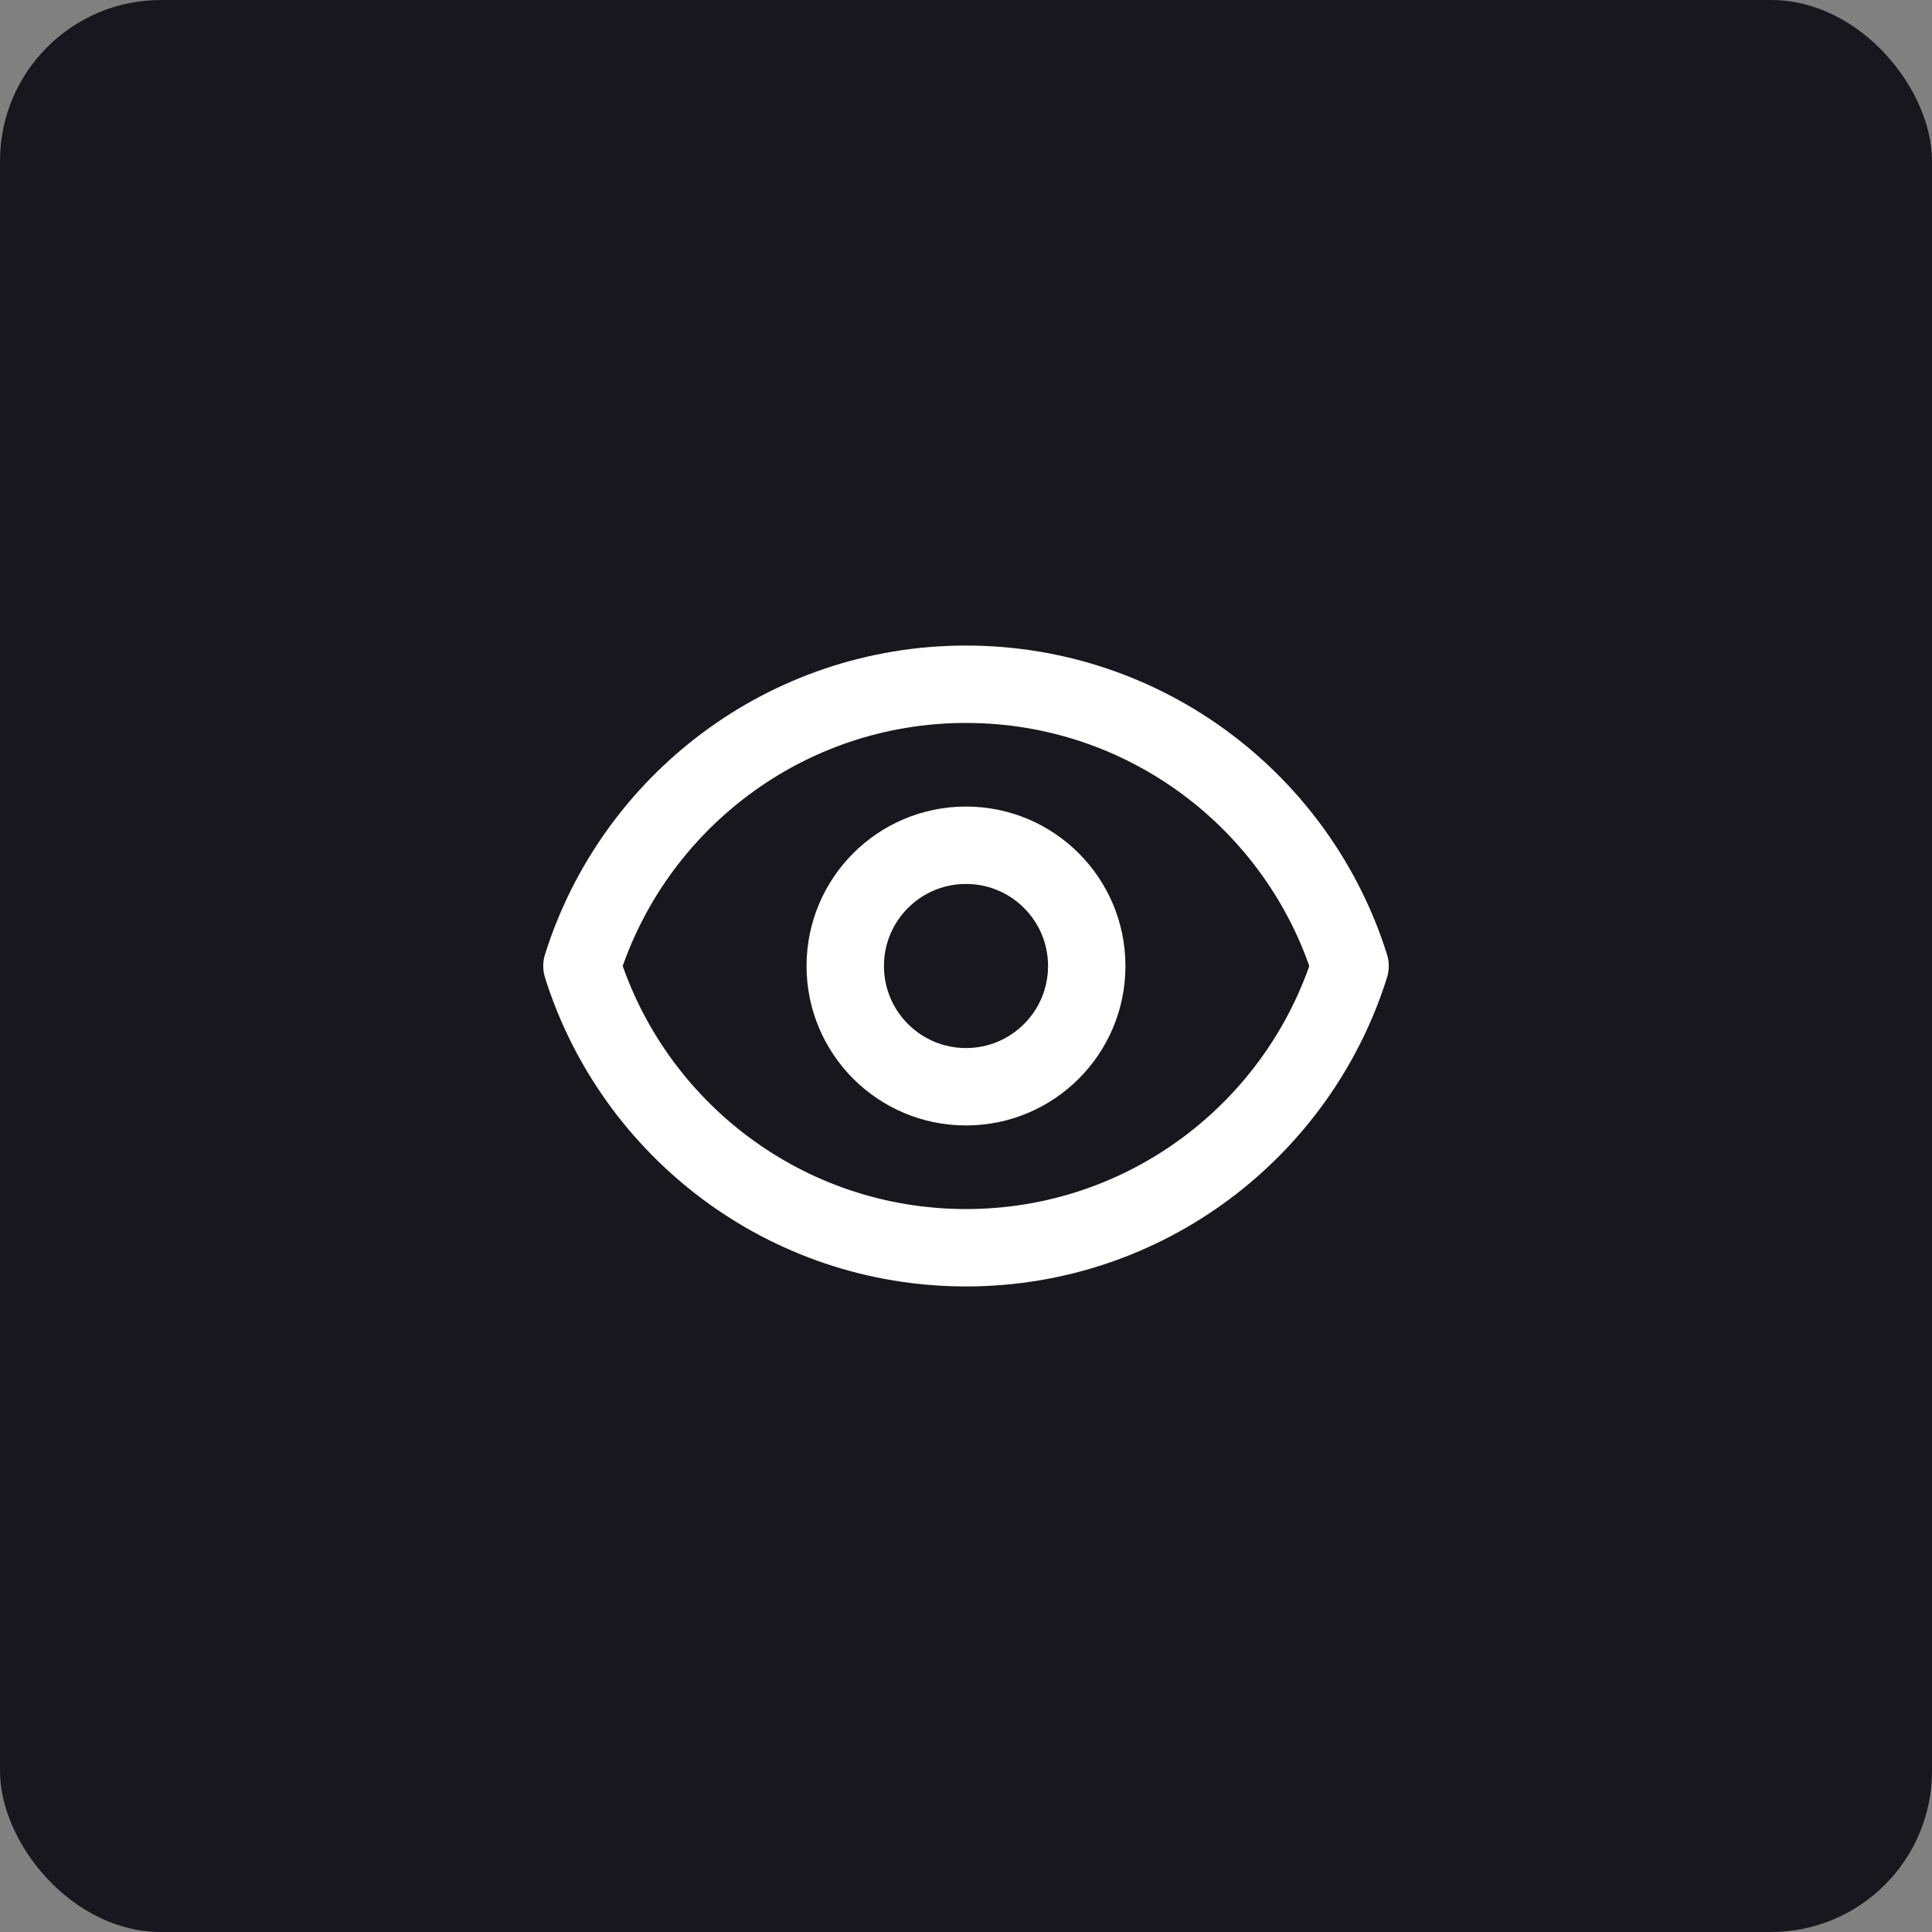 <svg width="48" height="48" viewBox="0 0 48 48" fill="none" xmlns="http://www.w3.org/2000/svg">
<rect x="0" y="0" width="48" height="48" fill="#808080" stroke="none"/>
<rect width="48" height="48" rx="4" fill="#18171D"/>
<path d="M27 24C27 25.657 25.657 27 24 27C22.343 27 21 25.657 21 24C21 22.343 22.343 21 24 21C25.657 21 27 22.343 27 24Z" stroke="white" stroke-width="1.923" stroke-linecap="round" stroke-linejoin="round"/>
<path d="M24 17C19.523 17 15.732 19.943 14.458 24C15.732 28.057 19.523 31 24 31C28.478 31 32.268 28.057 33.542 24C32.268 19.943 28.478 17 24 17Z" stroke="white" stroke-width="1.923" stroke-linecap="round" stroke-linejoin="round"/>
</svg>
